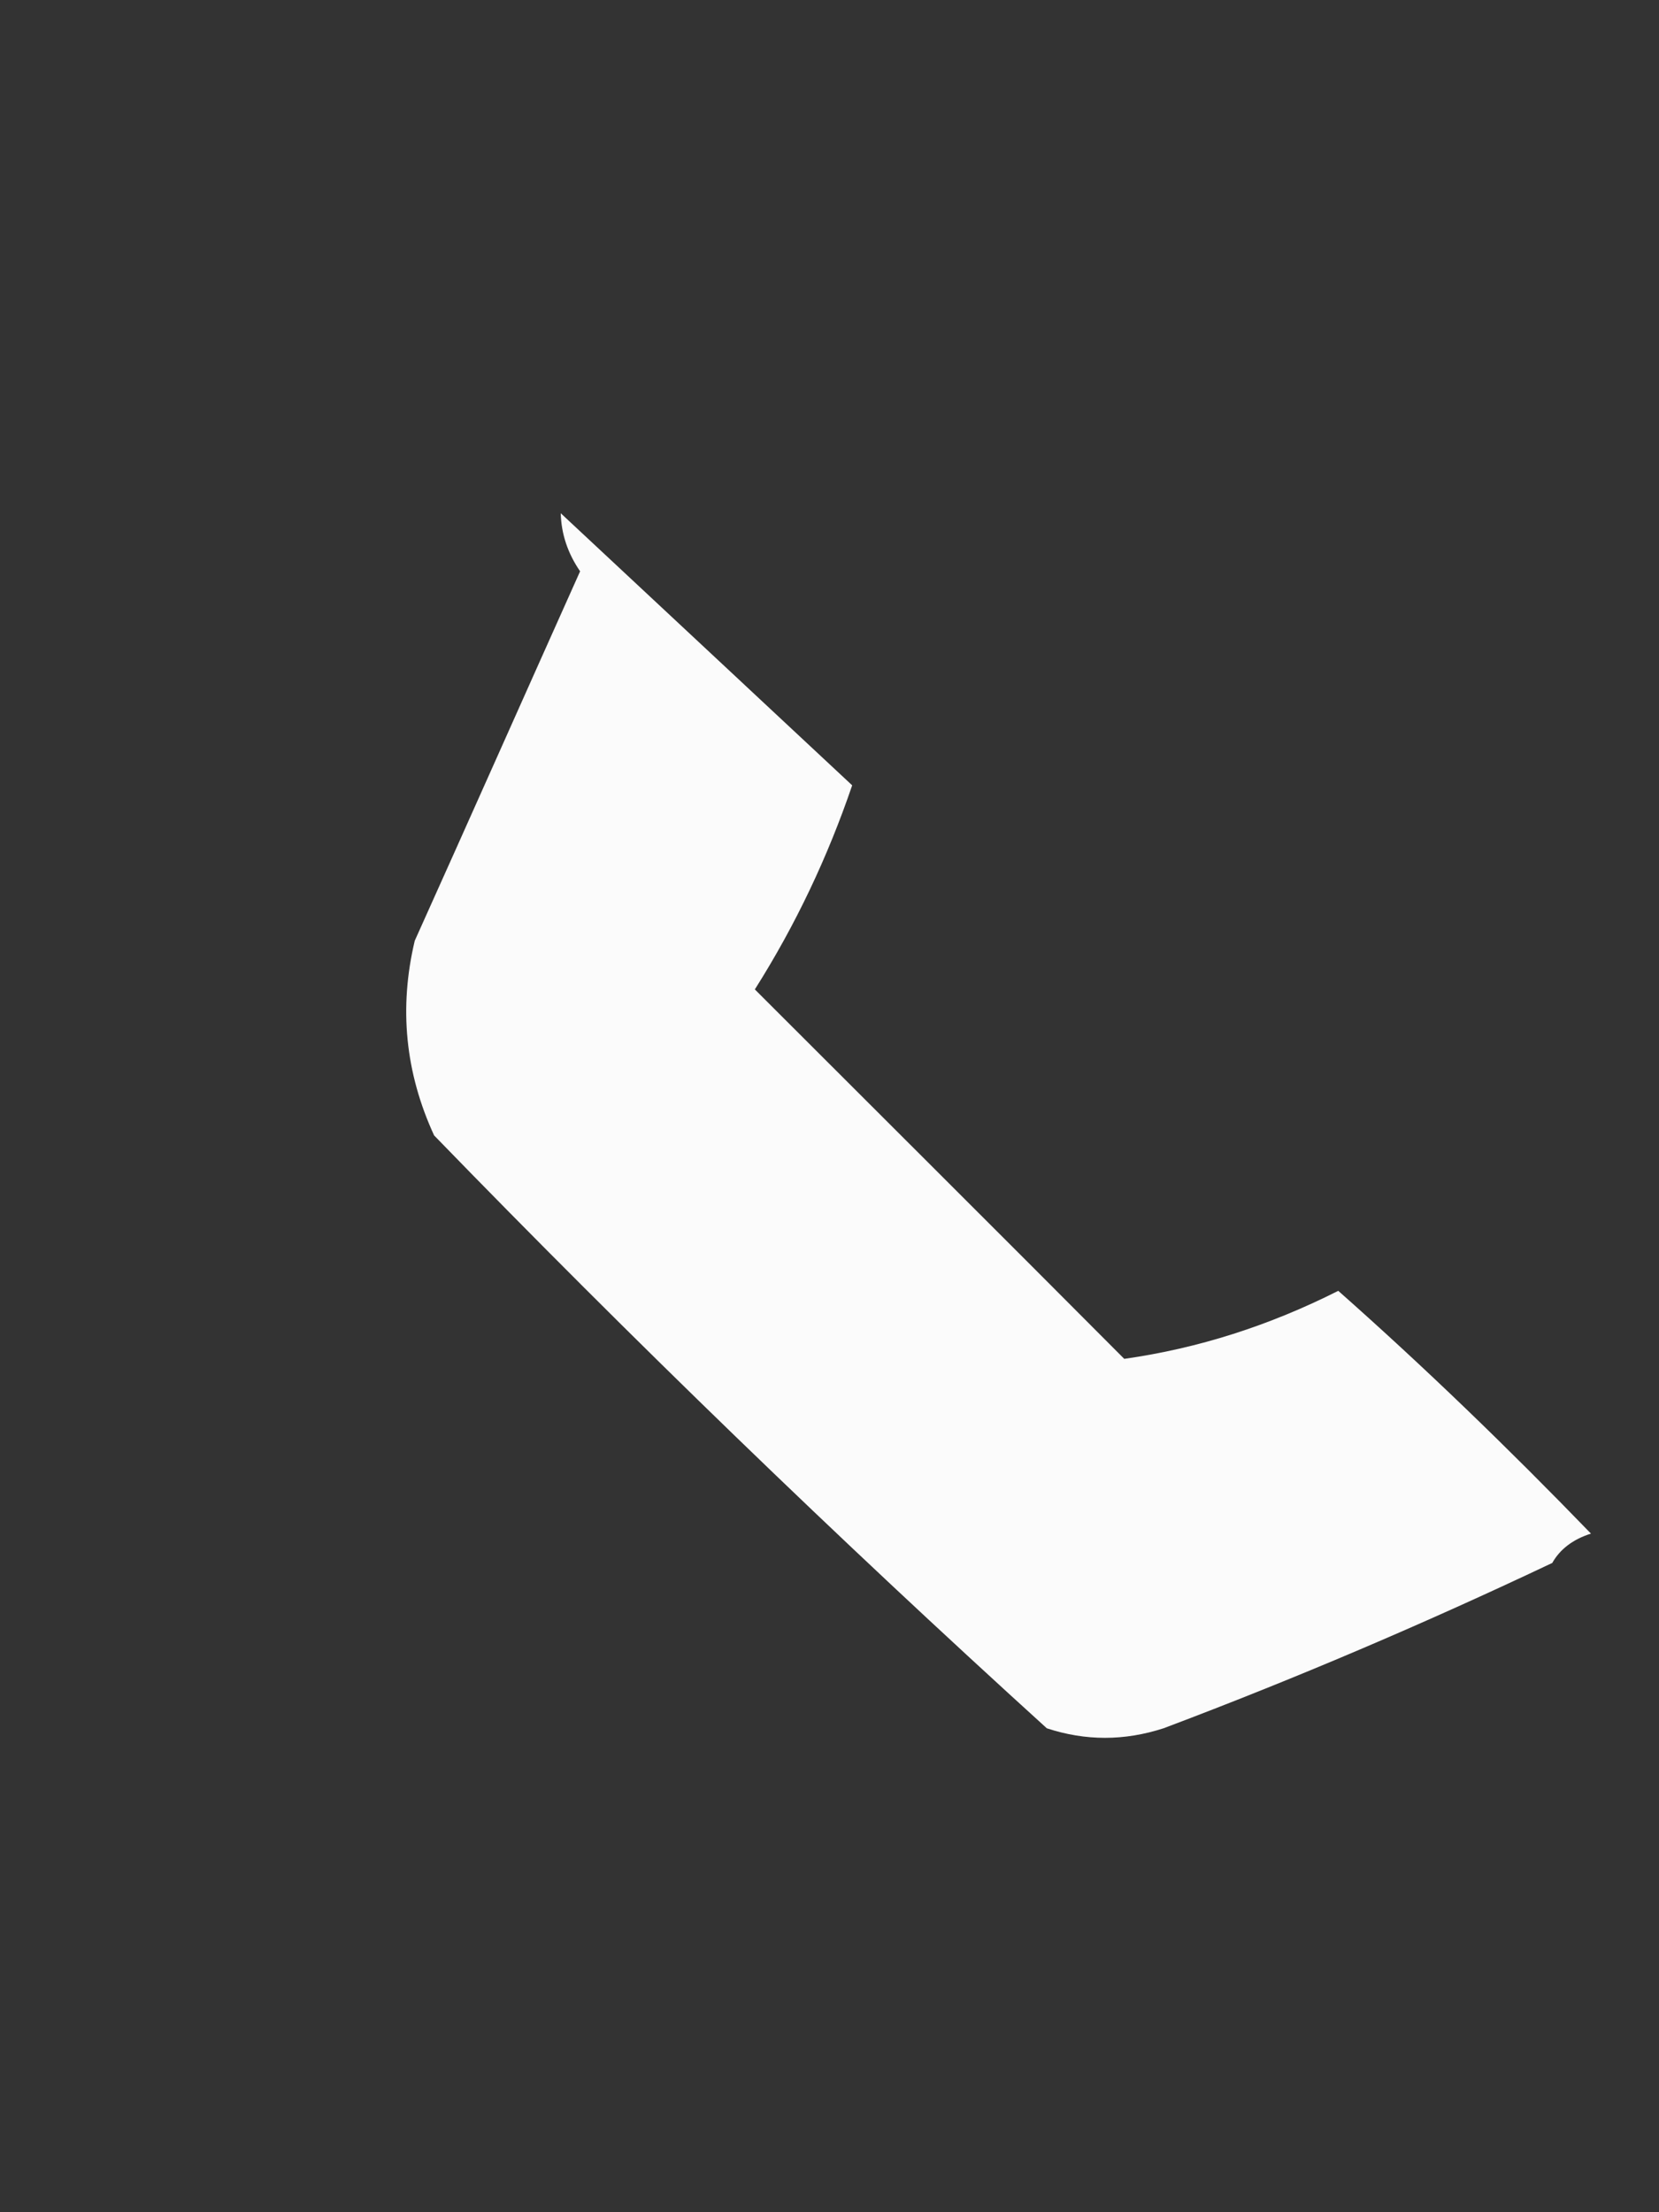 <svg width="3" height="4" viewBox="0 0 3 4" fill="none" xmlns="http://www.w3.org/2000/svg">
<rect x="0" y="0" width="3" height="4" fill="#333333" stroke="none"/>
<path opacity="0.977" fill-rule="evenodd" clip-rule="evenodd" d="M1.014 0.928C1.19 1.092 1.365 1.256 1.541 1.42C1.497 1.549 1.439 1.672 1.365 1.789C1.588 2.012 1.811 2.234 2.033 2.457C2.167 2.438 2.295 2.397 2.42 2.334C2.576 2.472 2.728 2.619 2.877 2.773C2.845 2.783 2.821 2.801 2.807 2.826C2.577 2.935 2.343 3.035 2.104 3.125C2.033 3.148 1.963 3.148 1.893 3.125C1.513 2.78 1.144 2.423 0.785 2.053C0.733 1.94 0.721 1.823 0.75 1.701C0.85 1.479 0.949 1.256 1.049 1.033C1.027 1.001 1.015 0.966 1.014 0.928Z" fill="white"/>
</svg>
